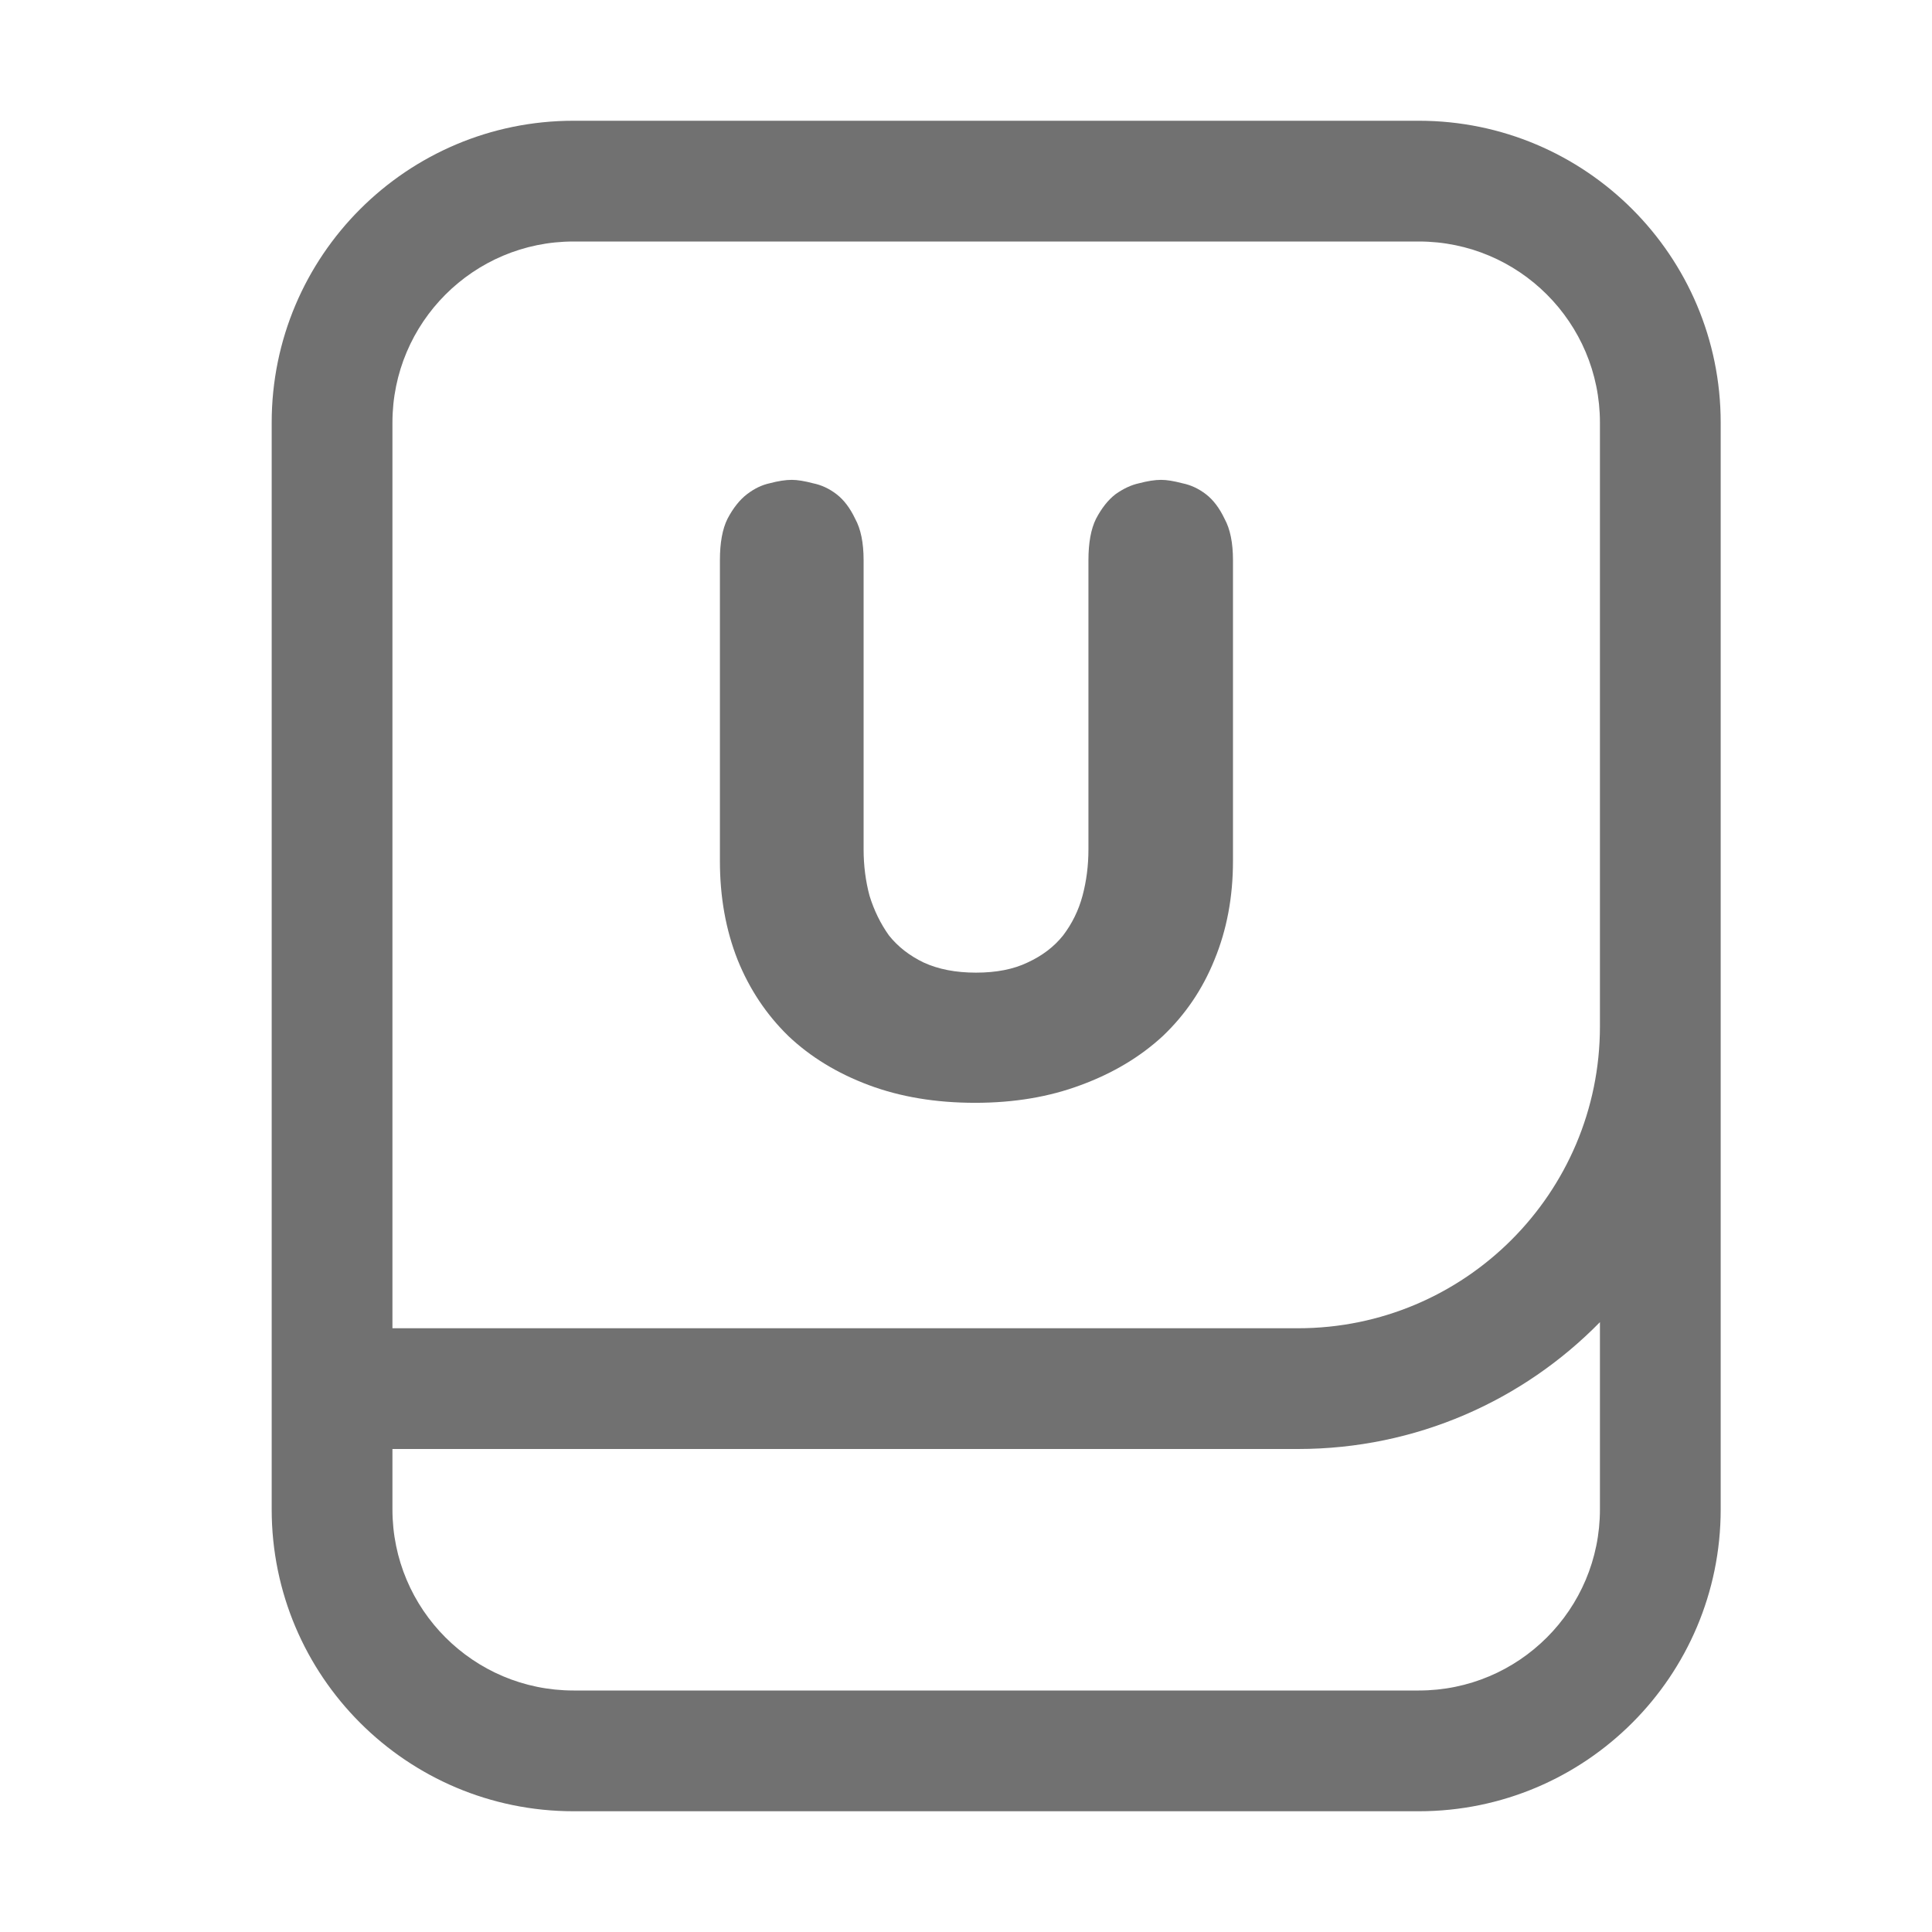 <svg width="32" height="32" viewBox="0 0 32 32" fill="none" xmlns="http://www.w3.org/2000/svg">
<path d="M18.154 8.592C18.07 8.76 18.028 8.989 18.028 9.278V14.066C18.028 14.337 17.995 14.593 17.93 14.836C17.865 15.079 17.757 15.298 17.608 15.494C17.459 15.681 17.263 15.83 17.02 15.942C16.787 16.054 16.502 16.11 16.166 16.11C15.83 16.11 15.541 16.054 15.298 15.942C15.065 15.83 14.873 15.681 14.724 15.494C14.584 15.298 14.477 15.079 14.402 14.836C14.337 14.593 14.304 14.337 14.304 14.066V9.278C14.304 8.989 14.257 8.76 14.164 8.592C14.08 8.415 13.977 8.279 13.856 8.186C13.735 8.093 13.604 8.032 13.464 8.004C13.324 7.967 13.207 7.948 13.114 7.948C13.011 7.948 12.89 7.967 12.75 8.004C12.619 8.032 12.493 8.093 12.372 8.186C12.251 8.279 12.143 8.415 12.05 8.592C11.966 8.76 11.924 8.989 11.924 9.278V14.262C11.924 14.859 12.022 15.405 12.218 15.9C12.414 16.385 12.694 16.805 13.058 17.16C13.422 17.505 13.865 17.776 14.388 17.972C14.911 18.168 15.499 18.266 16.152 18.266C16.796 18.266 17.379 18.168 17.902 17.972C18.434 17.776 18.887 17.505 19.26 17.16C19.633 16.805 19.918 16.385 20.114 15.9C20.319 15.405 20.422 14.859 20.422 14.262V9.278C20.422 8.989 20.375 8.76 20.282 8.592C20.198 8.415 20.095 8.279 19.974 8.186C19.853 8.093 19.722 8.032 19.582 8.004C19.442 7.967 19.325 7.948 19.232 7.948C19.129 7.948 19.008 7.967 18.868 8.004C18.737 8.032 18.607 8.093 18.476 8.186C18.355 8.279 18.247 8.415 18.154 8.592Z" fill="#717171"/>
<path fill-rule="evenodd" clip-rule="evenodd" d="M4.5 7C4.5 4.239 6.739 2 9.5 2H23.5C26.261 2 28.5 4.239 28.5 7V25C28.5 27.761 26.261 30 23.5 30H9.5C6.739 30 4.5 27.761 4.5 25V7ZM26.5 7V17C26.5 19.761 24.261 22 21.5 22H6.5V7C6.5 5.343 7.843 4 9.5 4H23.5C25.157 4 26.5 5.343 26.5 7ZM21.5 24H6.5V25C6.5 26.657 7.843 28 9.5 28H23.5C25.157 28 26.5 26.657 26.5 25V21.899C25.23 23.195 23.459 24 21.5 24Z" fill="#717171"/>
</svg>
